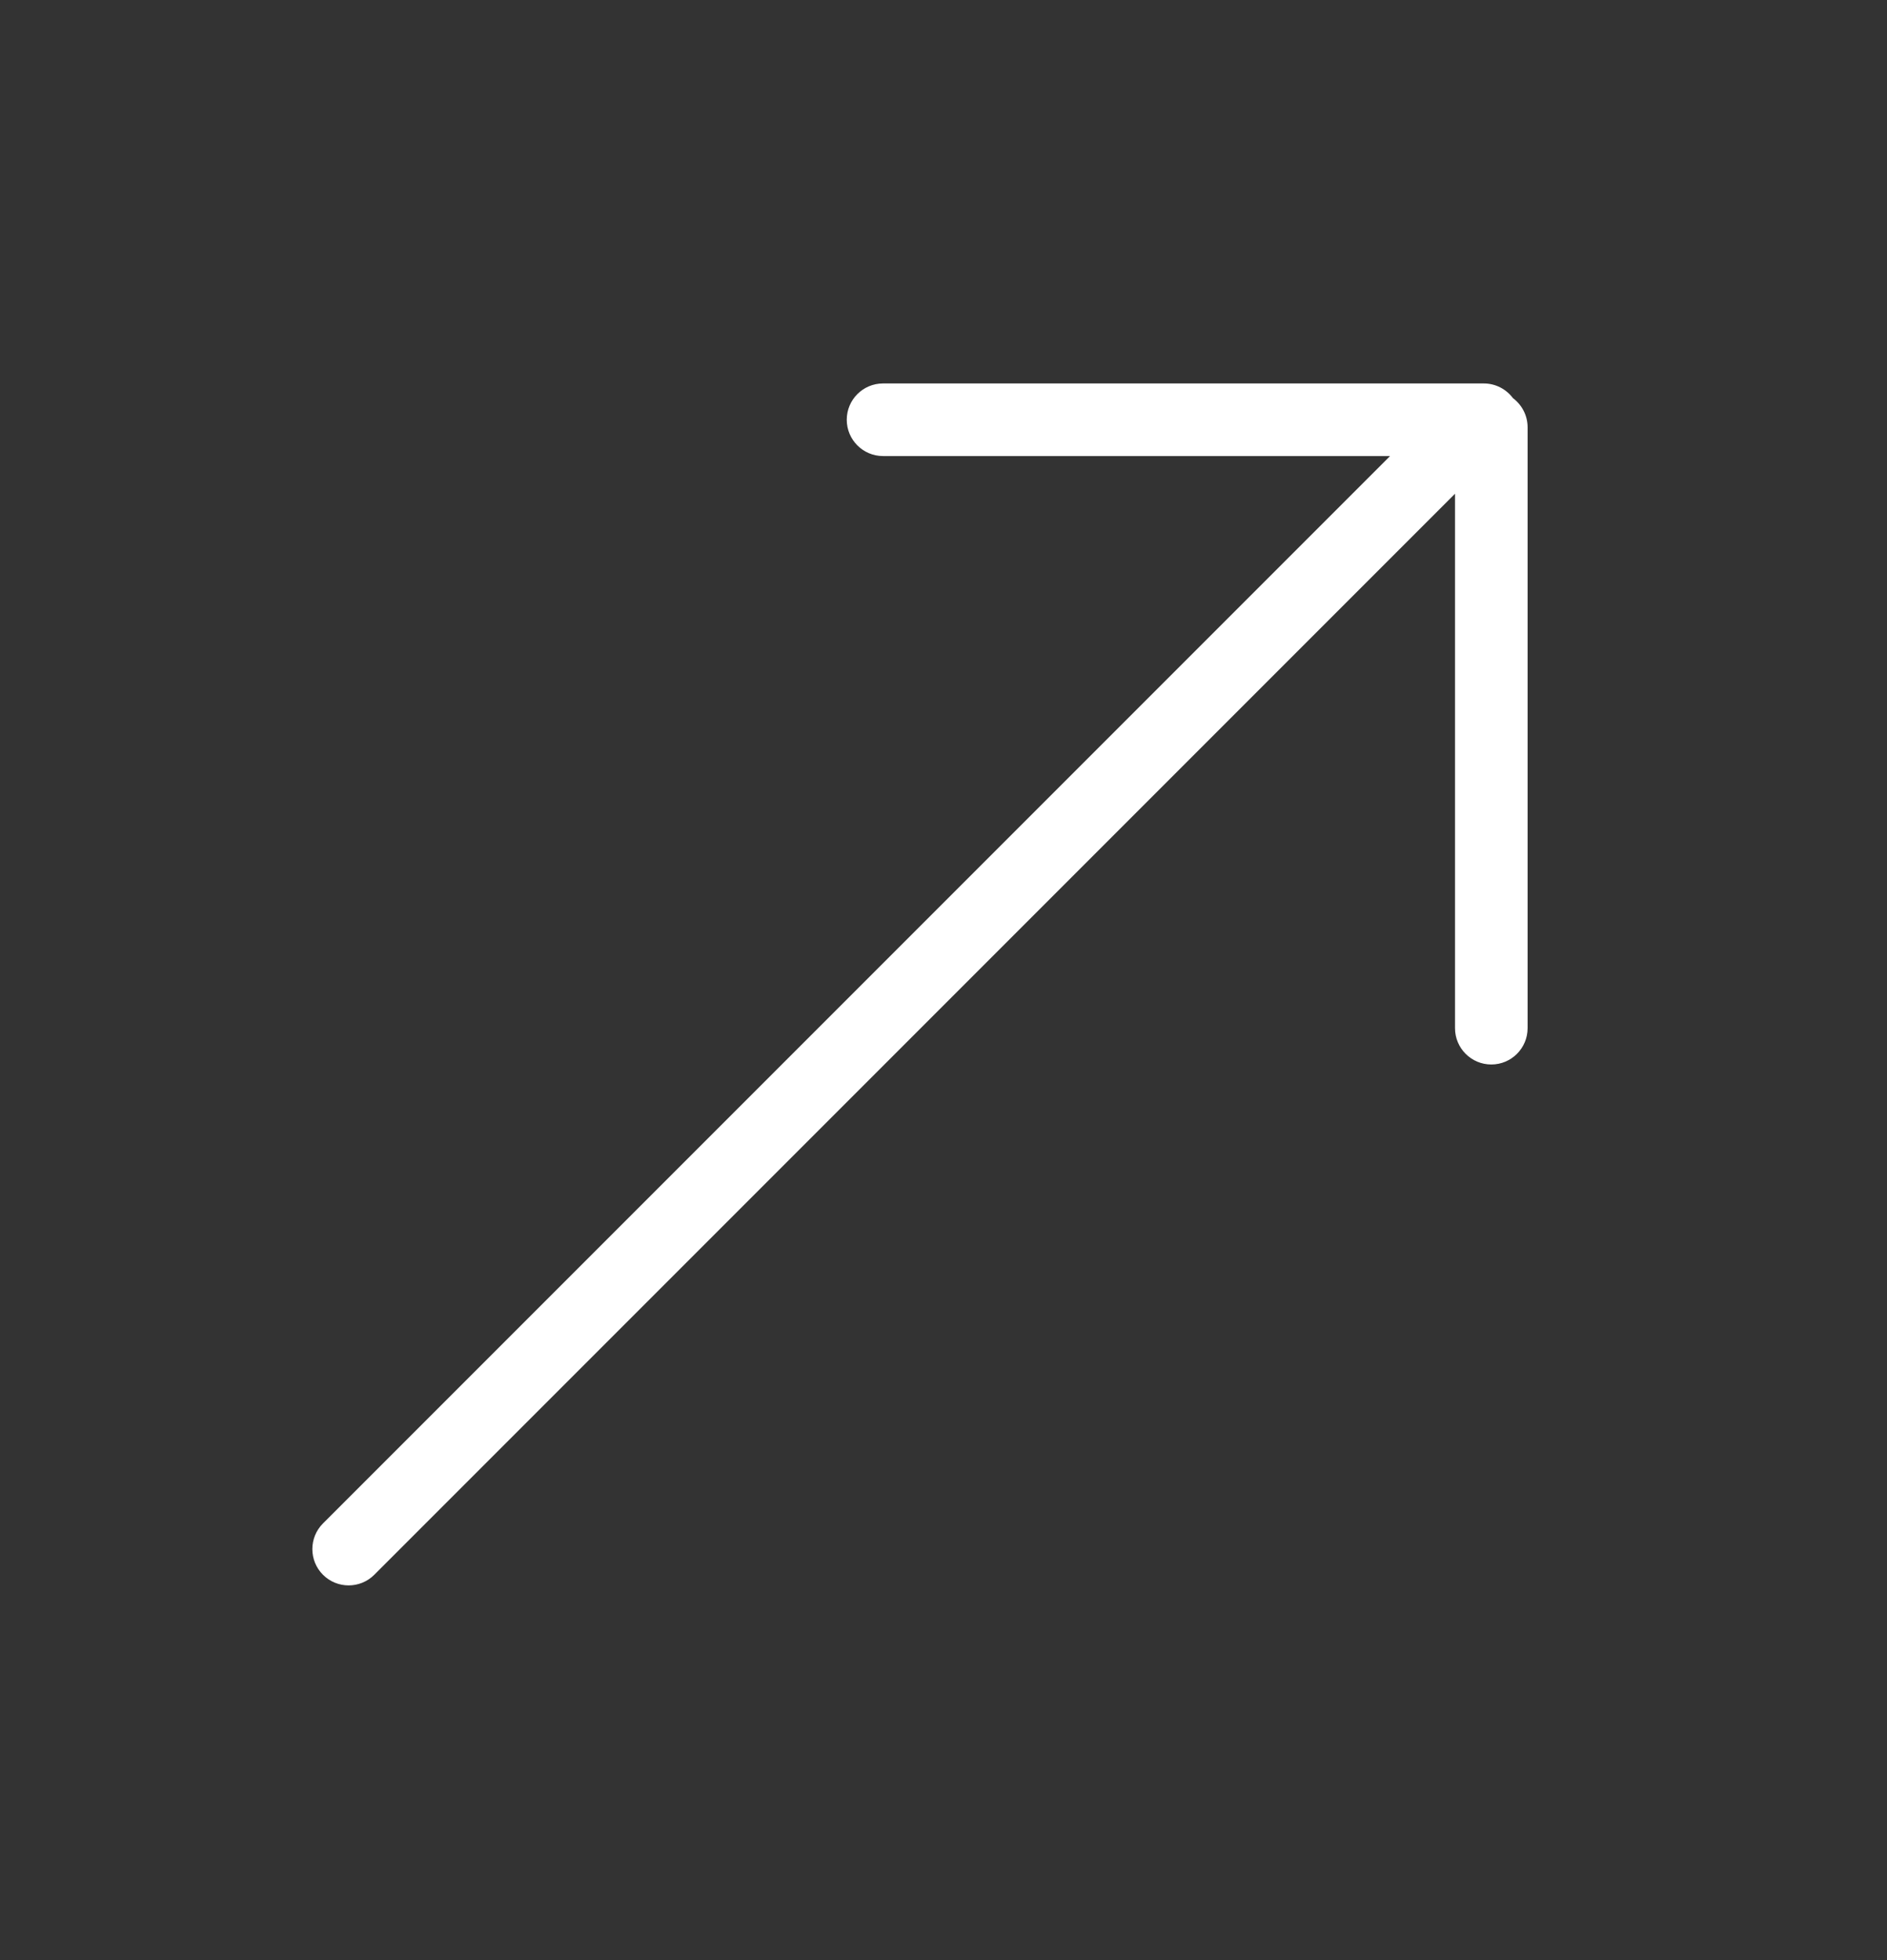 <svg width="26" height="27" viewBox="0 0 26 27" fill="none" xmlns="http://www.w3.org/2000/svg">
<rect x="0" y="0" width="26" height="27" fill="#333333" stroke="none"/>
<path fill-rule="evenodd" clip-rule="evenodd" d="M12.167 6.282C11.891 6.282 11.667 6.058 11.667 5.782C11.667 5.506 11.891 5.282 12.167 5.282L20.444 5.282C20.609 5.282 20.755 5.362 20.846 5.484C20.969 5.576 21.048 5.722 21.048 5.886L21.048 14.163C21.048 14.439 20.824 14.663 20.548 14.663C20.272 14.663 20.048 14.439 20.048 14.163V6.801L5.157 21.692C4.962 21.887 4.645 21.887 4.45 21.692C4.255 21.497 4.255 21.18 4.45 20.985L19.153 6.282L12.167 6.282Z" fill="white"/>
</svg>
